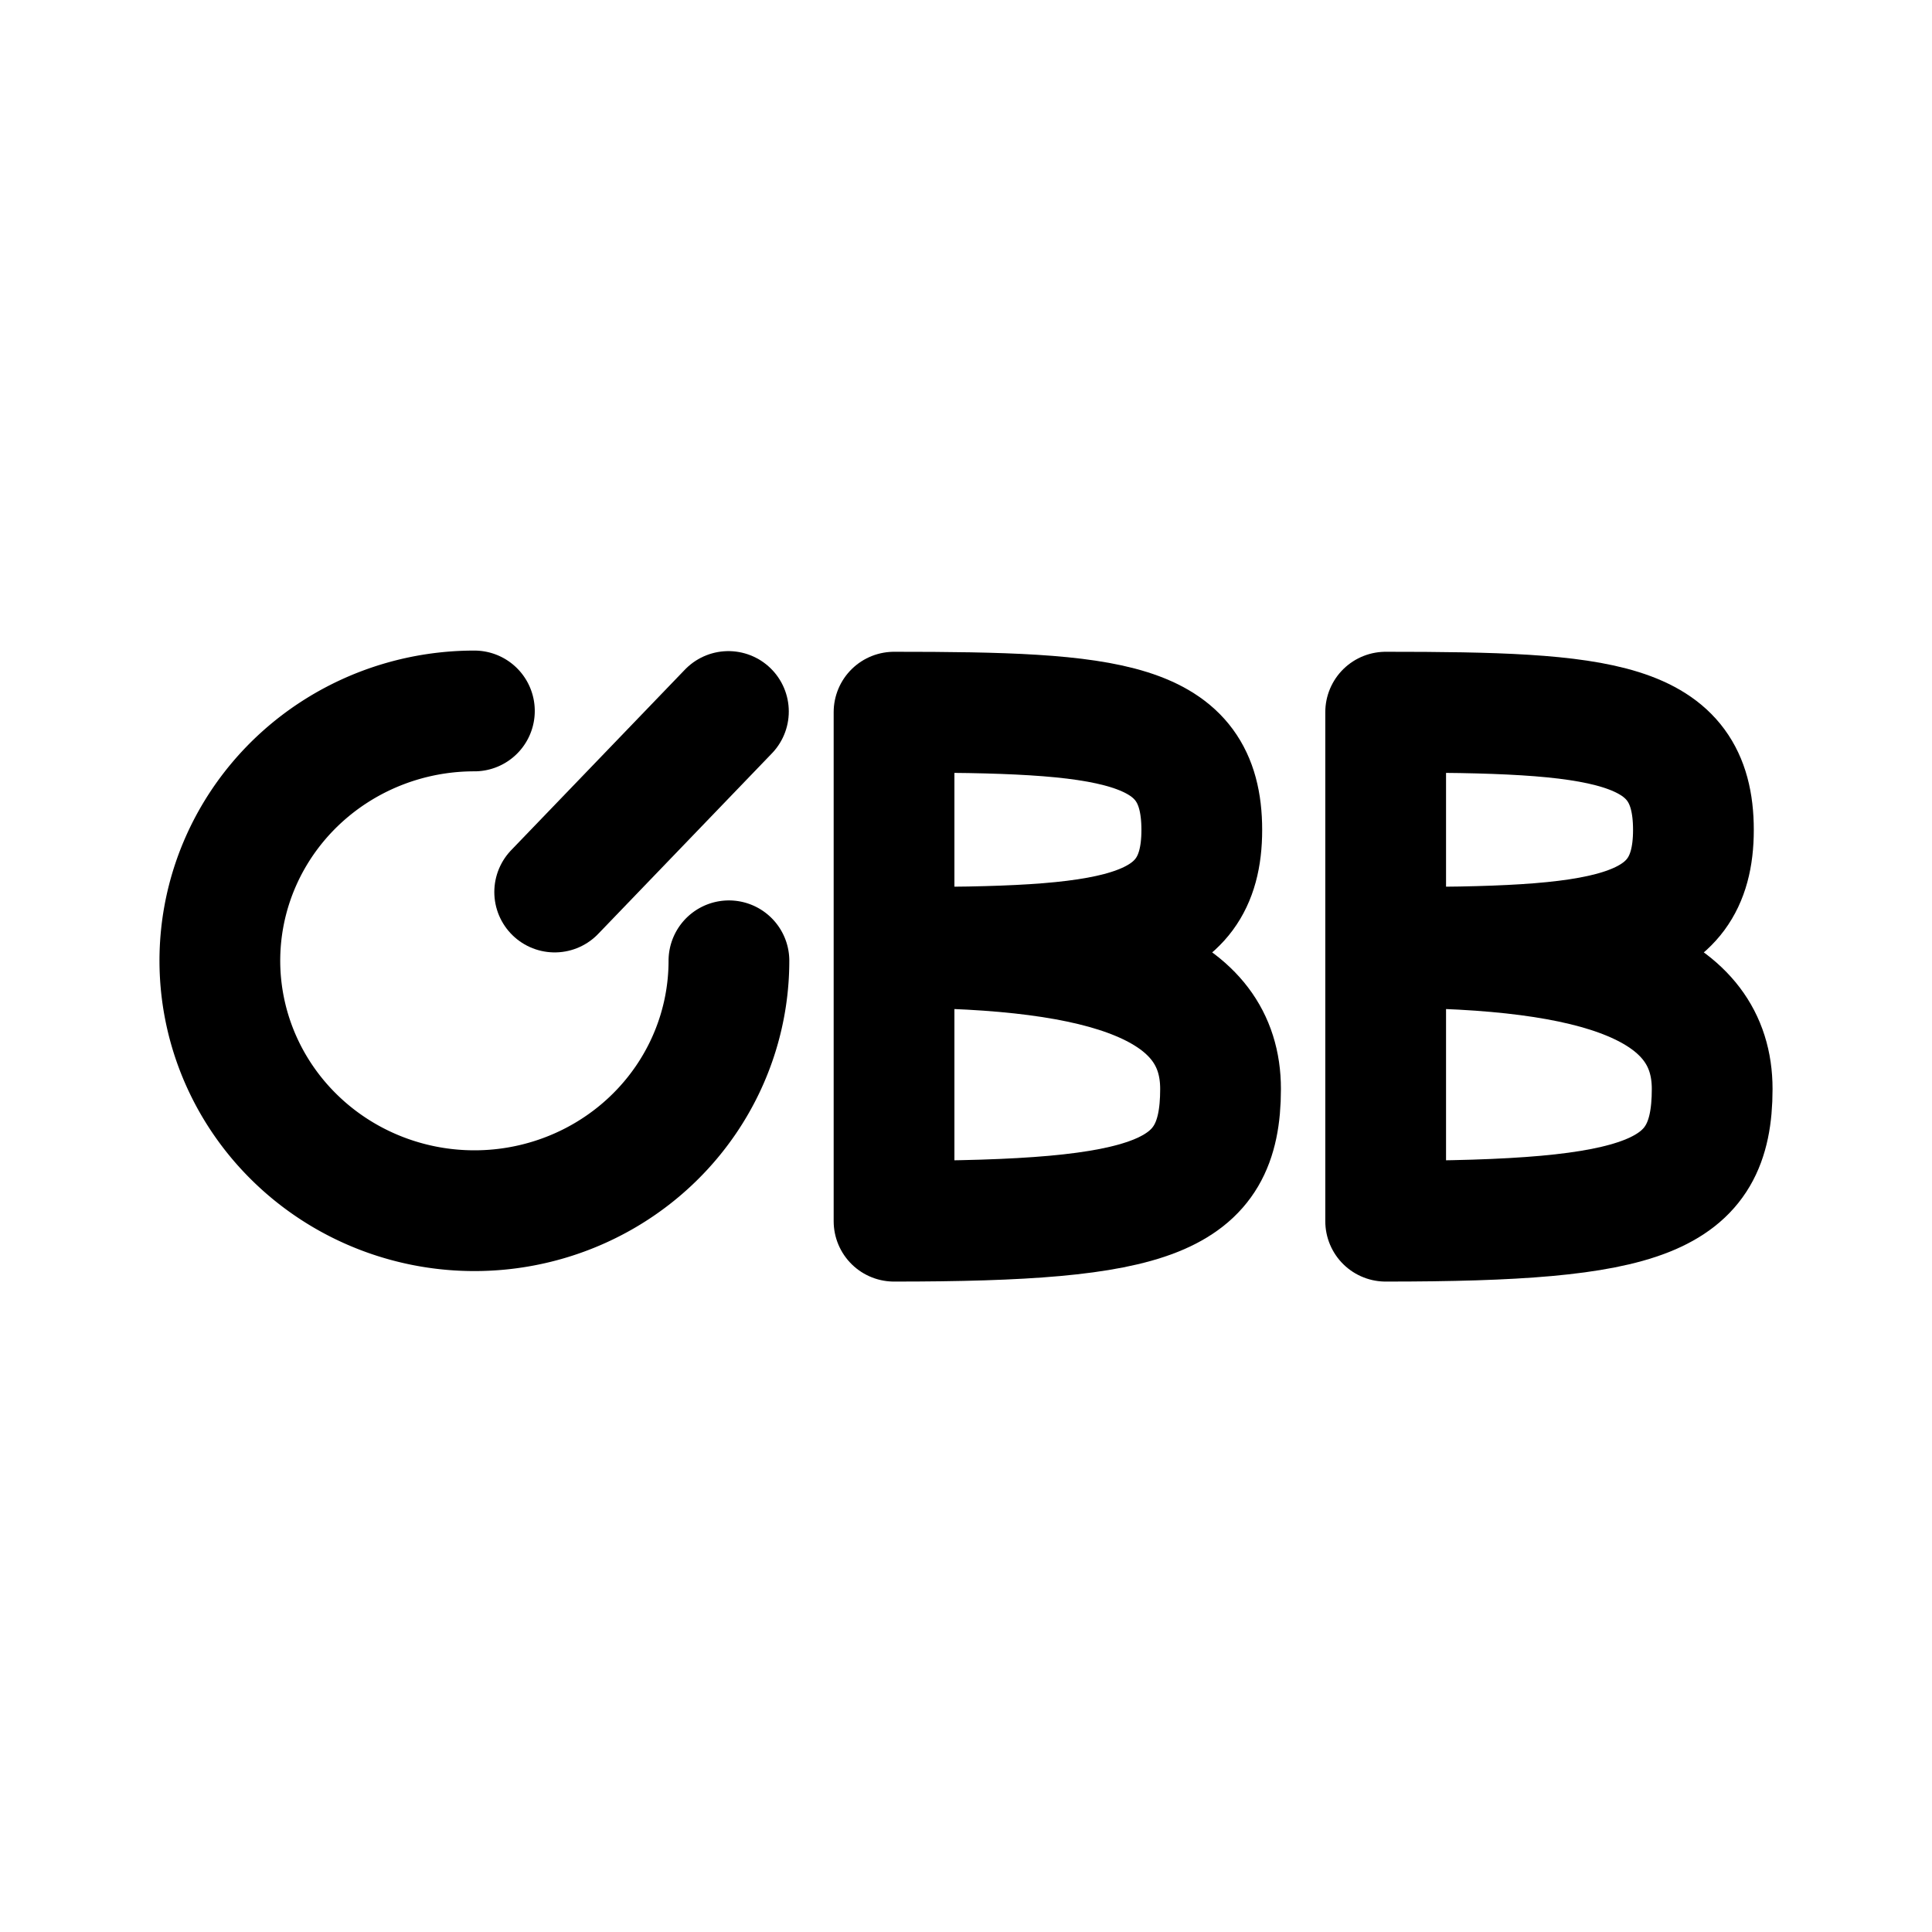 <?xml version="1.0" encoding="UTF-8" standalone="no"?><svg xmlns:android="http://schemas.android.com/apk/res/android" height="192" width="192" xmlns="http://www.w3.org/2000/svg">
  <path d="M137.706,70.773l0,50.588c25.833,0 32.448,-2.283 32.448,-13.138 0,-10.099 -10.905,-14.067 -32.448,-14.067 21.543,0 30.584,-0.836 30.584,-11.678 0,-10.948 -9.041,-11.705 -30.584,-11.705z" fill="#000000" fill-opacity="0.0" stroke="#000" stroke-linecap="round" stroke-linejoin="round" stroke-width="12"/>
  <path d="M88.849,70.773l0,50.588c25.833,0 32.448,-2.283 32.448,-13.138 0,-10.099 -10.905,-14.067 -32.448,-14.067 21.543,0 30.584,-0.836 30.584,-11.678 0,-10.948 -9.041,-11.705 -30.584,-11.705z" fill="#000000" fill-opacity="0.0" stroke="#000" stroke-linejoin="round" stroke-width="12"/>
  <path d="M72.44,95.483a24.829,25.284 90,0 1,-15.617 22.945,24.829 25.284,90 0,1 -27.557,-5.388 24.829,25.284 90,0 1,-5.491 -27.072,24.829 25.284,90 0,1 23.369,-15.314" fill="#000000" fill-opacity="0.0" stroke="#000" stroke-linecap="round" stroke-linejoin="round" stroke-width="12"/>
  <path d="M55.124,88.649 L72.389,70.707" fill="#000000" fill-opacity="0.0" stroke="#000" stroke-linecap="round" stroke-width="12"/>
</svg>